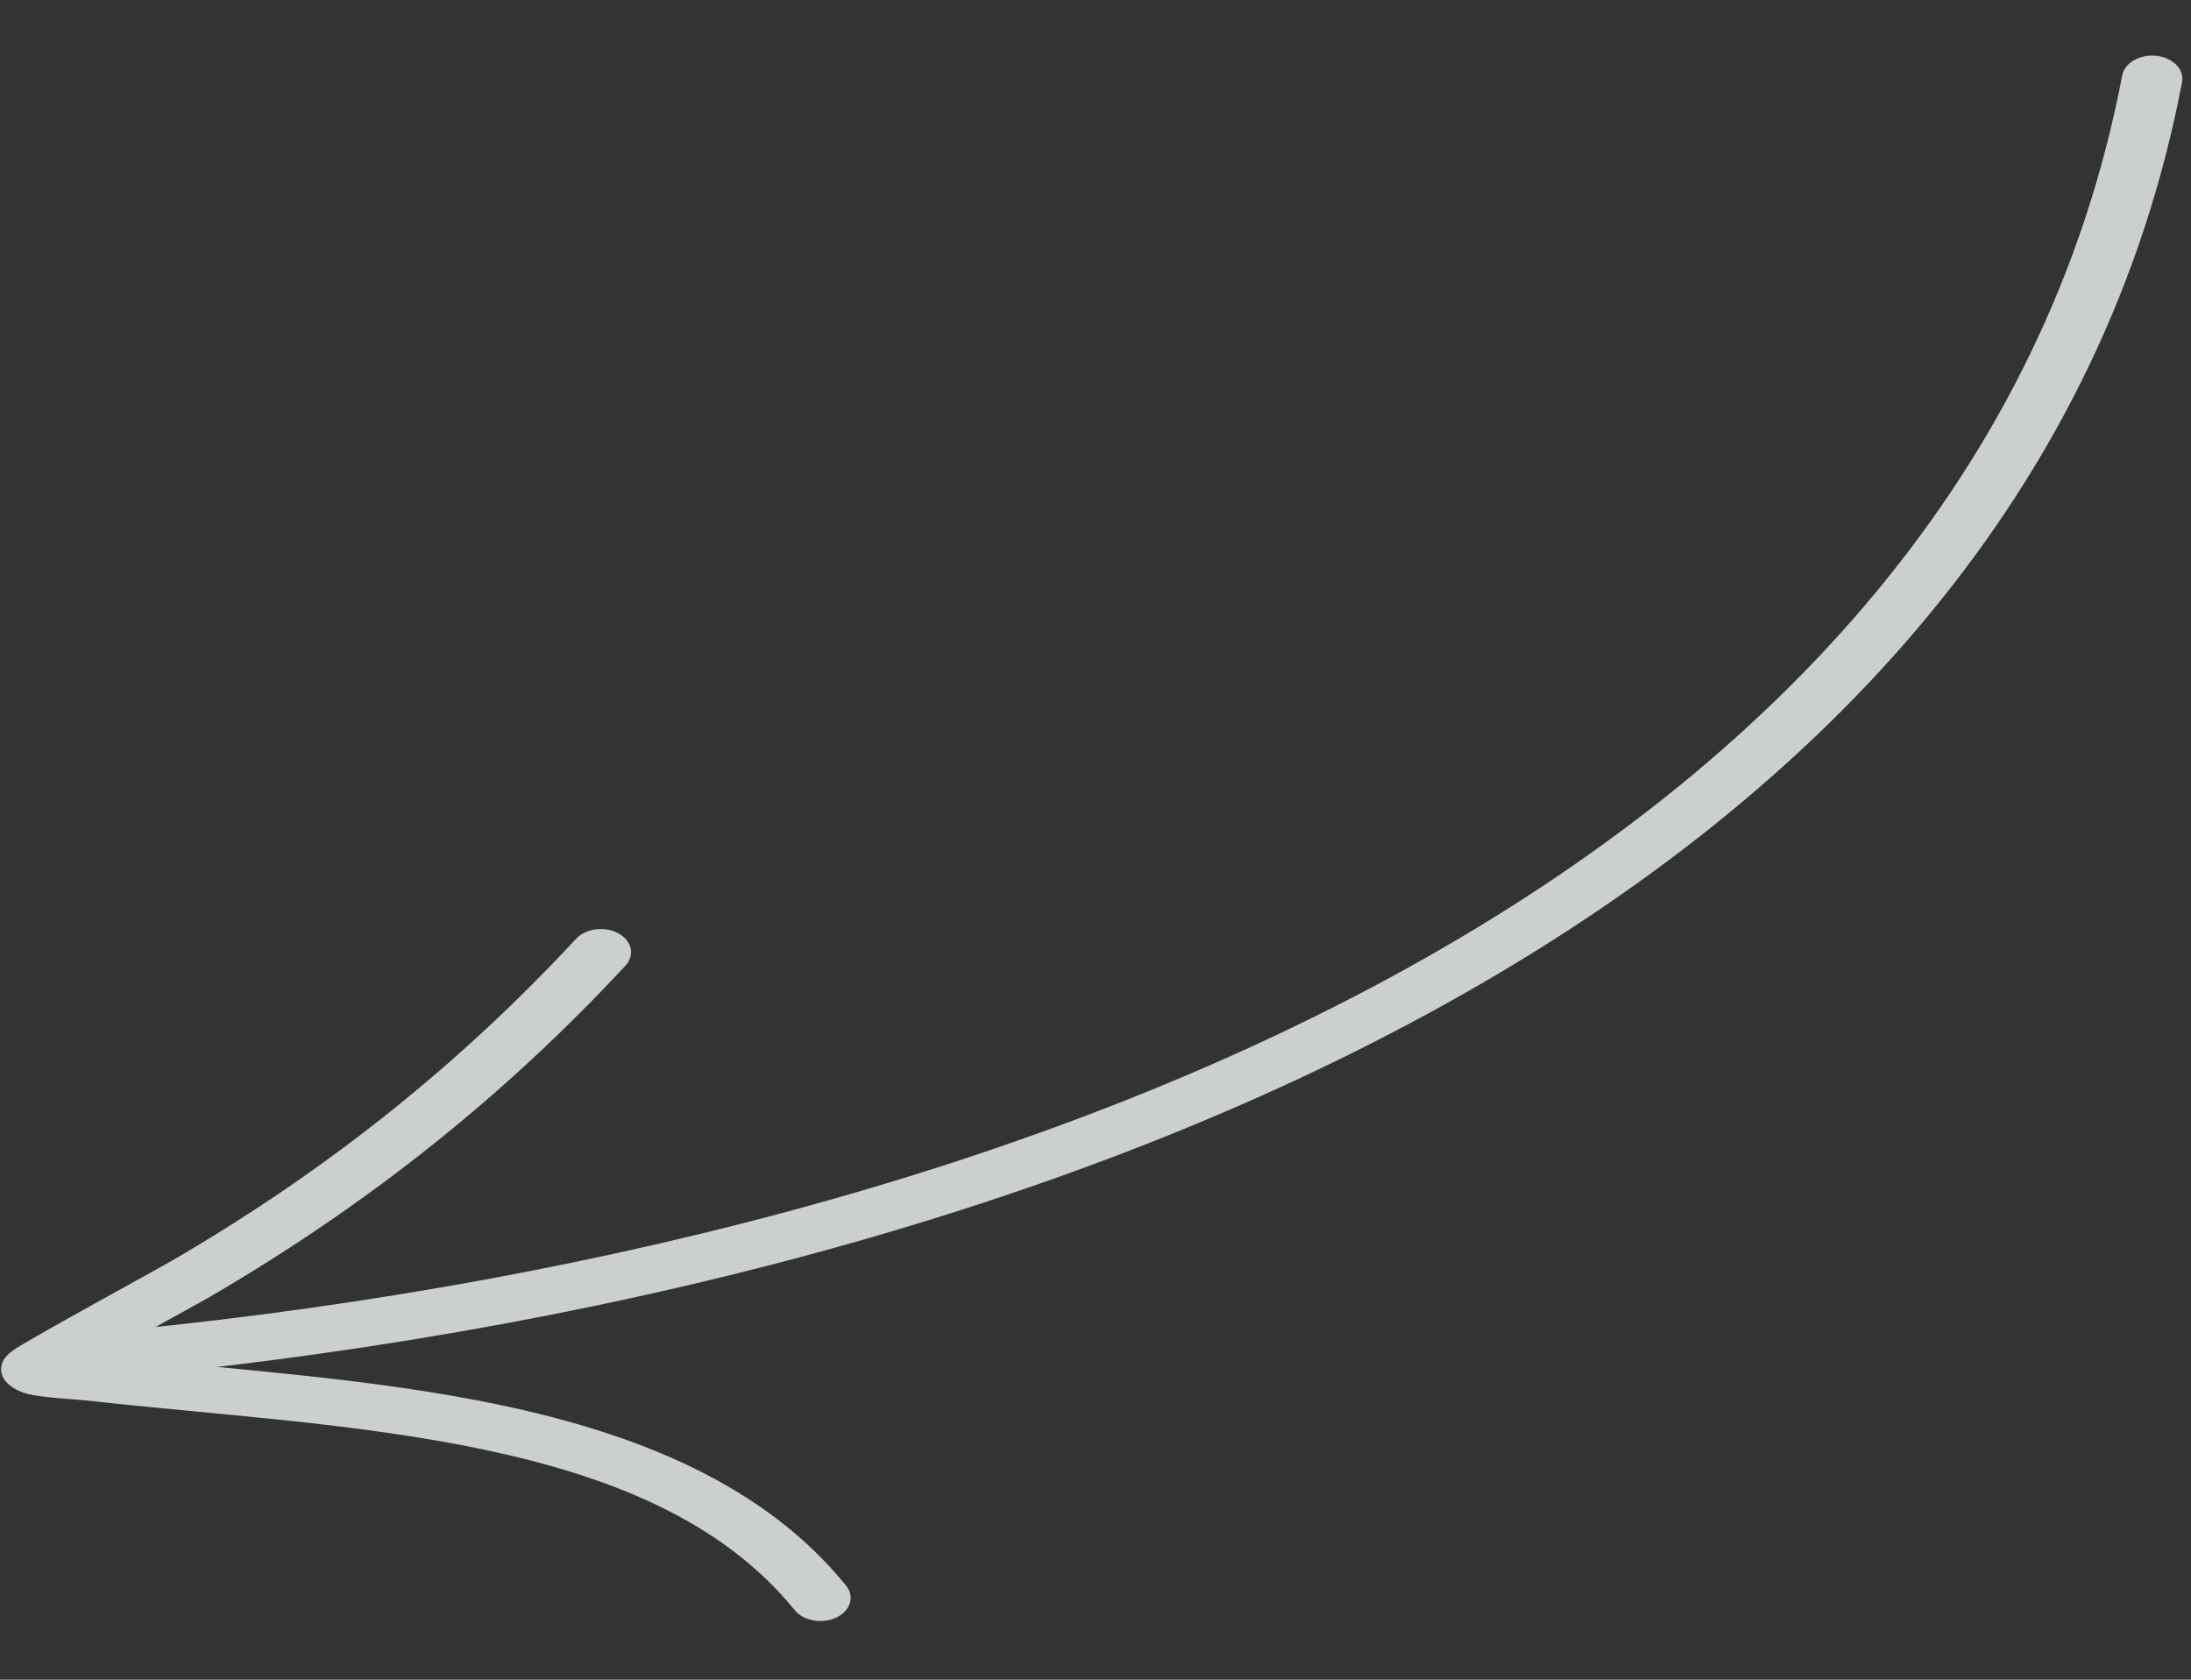 <svg width="150" height="115" viewBox="0 0 150 115" fill="none" xmlns="http://www.w3.org/2000/svg">
<rect x="0" y="0" width="150" height="115" fill="#333333" stroke="none"/>
<g id="Arrow" opacity="0.8">
<g id="Group">
<path id="Vector" fill-rule="evenodd" clip-rule="evenodd" d="M145.289 5.164C134.985 59.157 71.702 85.384 5.637 91.347C4.503 91.451 3.687 92.24 3.823 93.108C3.959 93.976 4.989 94.601 6.123 94.497C74.039 88.369 138.796 61.126 149.388 5.62C149.555 4.756 148.771 3.951 147.636 3.823C146.507 3.695 145.457 4.295 145.289 5.164Z" fill="#F1F6F5"/>
<path id="Vector_2" fill-rule="evenodd" clip-rule="evenodd" d="M7.12 92.811C10.059 91.166 13.775 89.133 14.188 88.893C25.381 82.385 34.656 74.897 42.822 66.112C43.485 65.4 43.266 64.407 42.335 63.899C41.405 63.391 40.108 63.559 39.444 64.271C31.529 72.792 22.538 80.056 11.679 86.367C11.047 86.736 2.687 91.302 1.087 92.323C0.429 92.739 0.225 93.131 0.188 93.227C-0.031 93.731 0.099 94.127 0.277 94.416C0.481 94.74 0.988 95.212 1.971 95.452C3.001 95.7 5.291 95.812 5.866 95.876C14.539 96.861 24.331 97.381 33.244 99.27C41.745 101.071 49.456 104.121 54.401 110.232C55.002 110.977 56.283 111.205 57.256 110.745C58.228 110.284 58.526 109.304 57.925 108.559C52.394 101.728 43.851 98.226 34.352 96.213C25.491 94.336 15.788 93.767 7.12 92.811Z" fill="#F1F6F5"/>
</g>
</g>
</svg>
